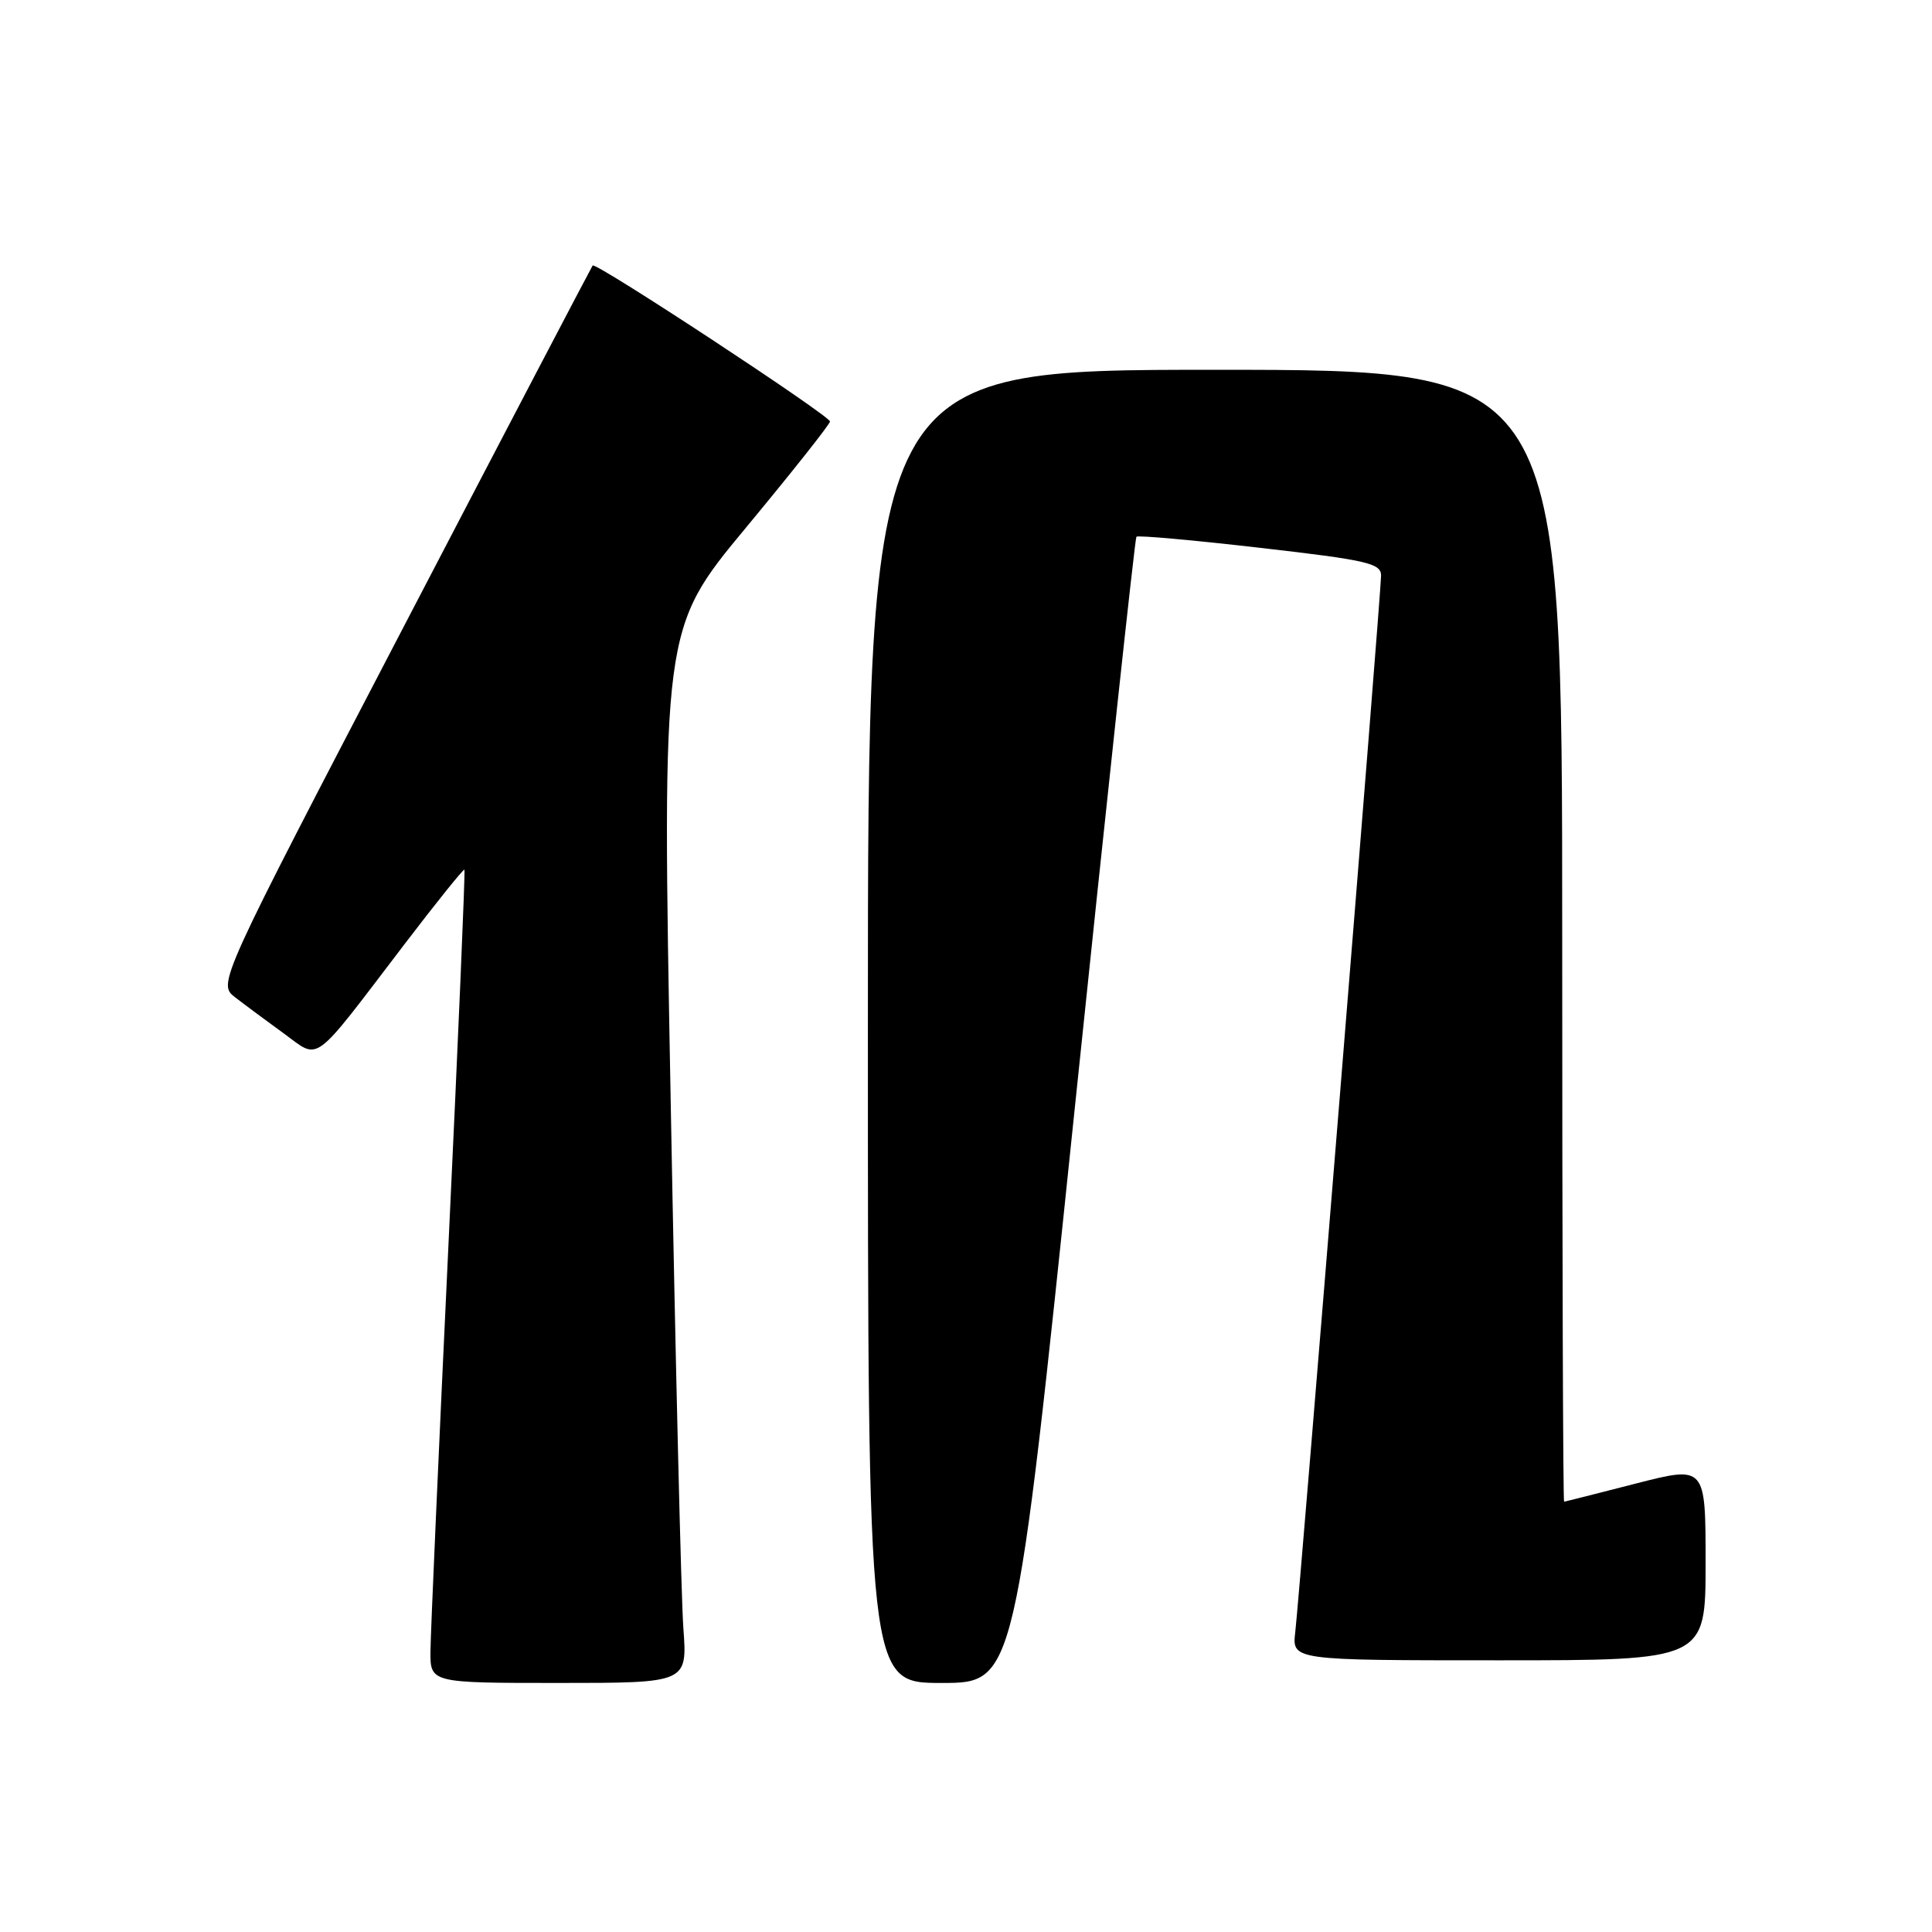 <?xml version="1.0" encoding="UTF-8" standalone="no"?>
<!DOCTYPE svg PUBLIC "-//W3C//DTD SVG 1.1//EN" "http://www.w3.org/Graphics/SVG/1.1/DTD/svg11.dtd" >
<svg xmlns="http://www.w3.org/2000/svg" xmlns:xlink="http://www.w3.org/1999/xlink" version="1.1" viewBox="0 0 256 256">
 <g >
 <path fill="currentColor"
d=" M 90.55 215.75 C 90.26 211.76 89.50 180.34 88.87 145.92 C 87.71 83.34 87.71 83.34 98.84 69.92 C 104.96 62.54 109.97 56.21 109.98 55.85 C 110.00 55.11 78.95 34.69 78.53 35.18 C 78.39 35.36 67.14 56.84 53.55 82.93 C 28.83 130.36 28.83 130.36 31.17 132.16 C 32.45 133.15 35.35 135.30 37.61 136.94 C 42.46 140.46 41.17 141.41 53.50 125.24 C 57.80 119.60 61.42 115.10 61.54 115.24 C 61.66 115.38 60.71 137.77 59.42 165.00 C 58.13 192.23 57.06 216.41 57.04 218.75 C 57.00 223.00 57.00 223.00 74.04 223.00 C 91.08 223.00 91.08 223.00 90.55 215.75 Z  M 142.37 147.25 C 146.70 105.59 150.39 71.33 150.58 71.12 C 150.77 70.91 158.14 71.57 166.96 72.59 C 181.19 74.22 183.00 74.64 183.00 76.27 C 183.00 78.54 172.23 211.05 171.63 216.25 C 171.19 220.00 171.19 220.00 198.60 220.00 C 226.00 220.00 226.00 220.00 226.00 207.10 C 226.00 194.21 226.00 194.21 216.75 196.58 C 211.66 197.89 207.39 198.97 207.25 198.98 C 207.11 198.99 207.00 165.25 207.00 124.00 C 207.00 49.00 207.00 49.00 161.00 49.00 C 115.00 49.00 115.00 49.00 115.00 136.00 C 115.00 223.00 115.00 223.00 124.75 223.00 C 134.50 223.00 134.50 223.00 142.37 147.25 Z "/>
</g>
</svg>